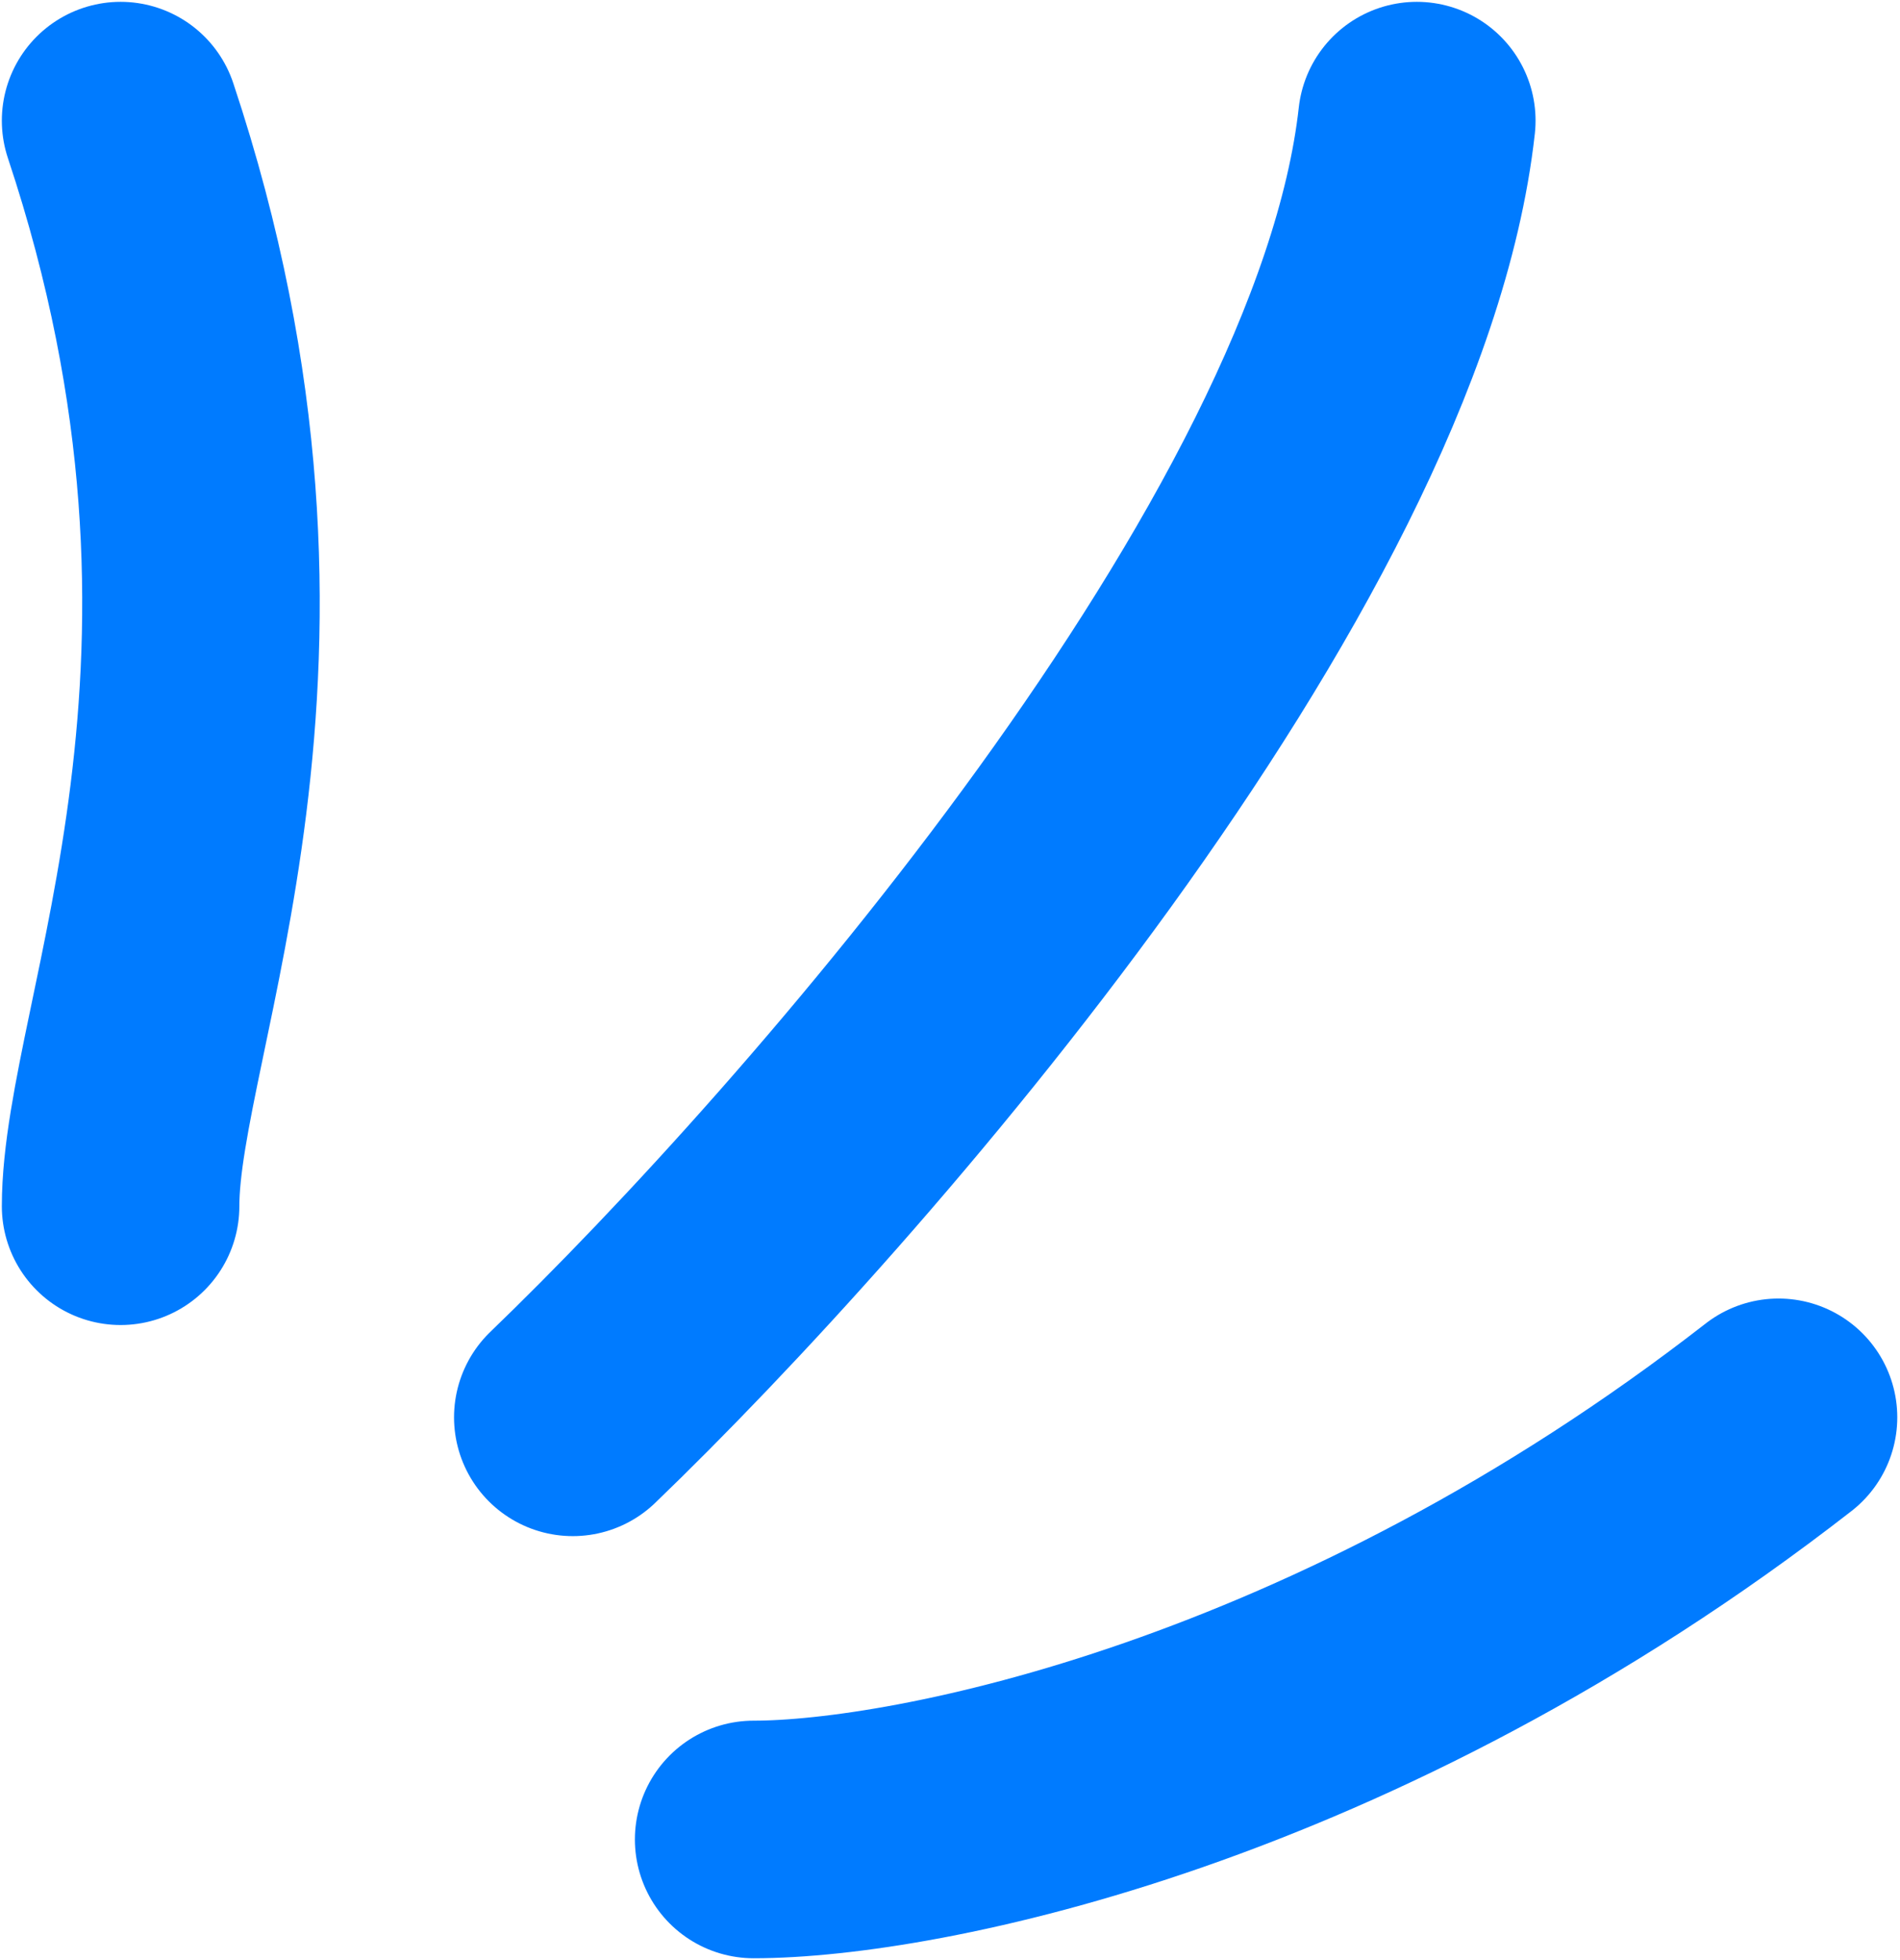 <svg width="32" height="33" viewBox="0 0 32 33" fill="none" xmlns="http://www.w3.org/2000/svg">
<path d="M2.031 20.308C2.031 17.262 5.077 11.17 2.031 2.031M9.647 23.862C14.046 19.631 23.049 9.342 23.862 2.031M12.693 30.969C15.4 30.969 22.643 29.548 29.954 23.862" stroke="#007BFF" stroke-width="4" stroke-linecap="round" stroke-linejoin="round"/>
</svg>

